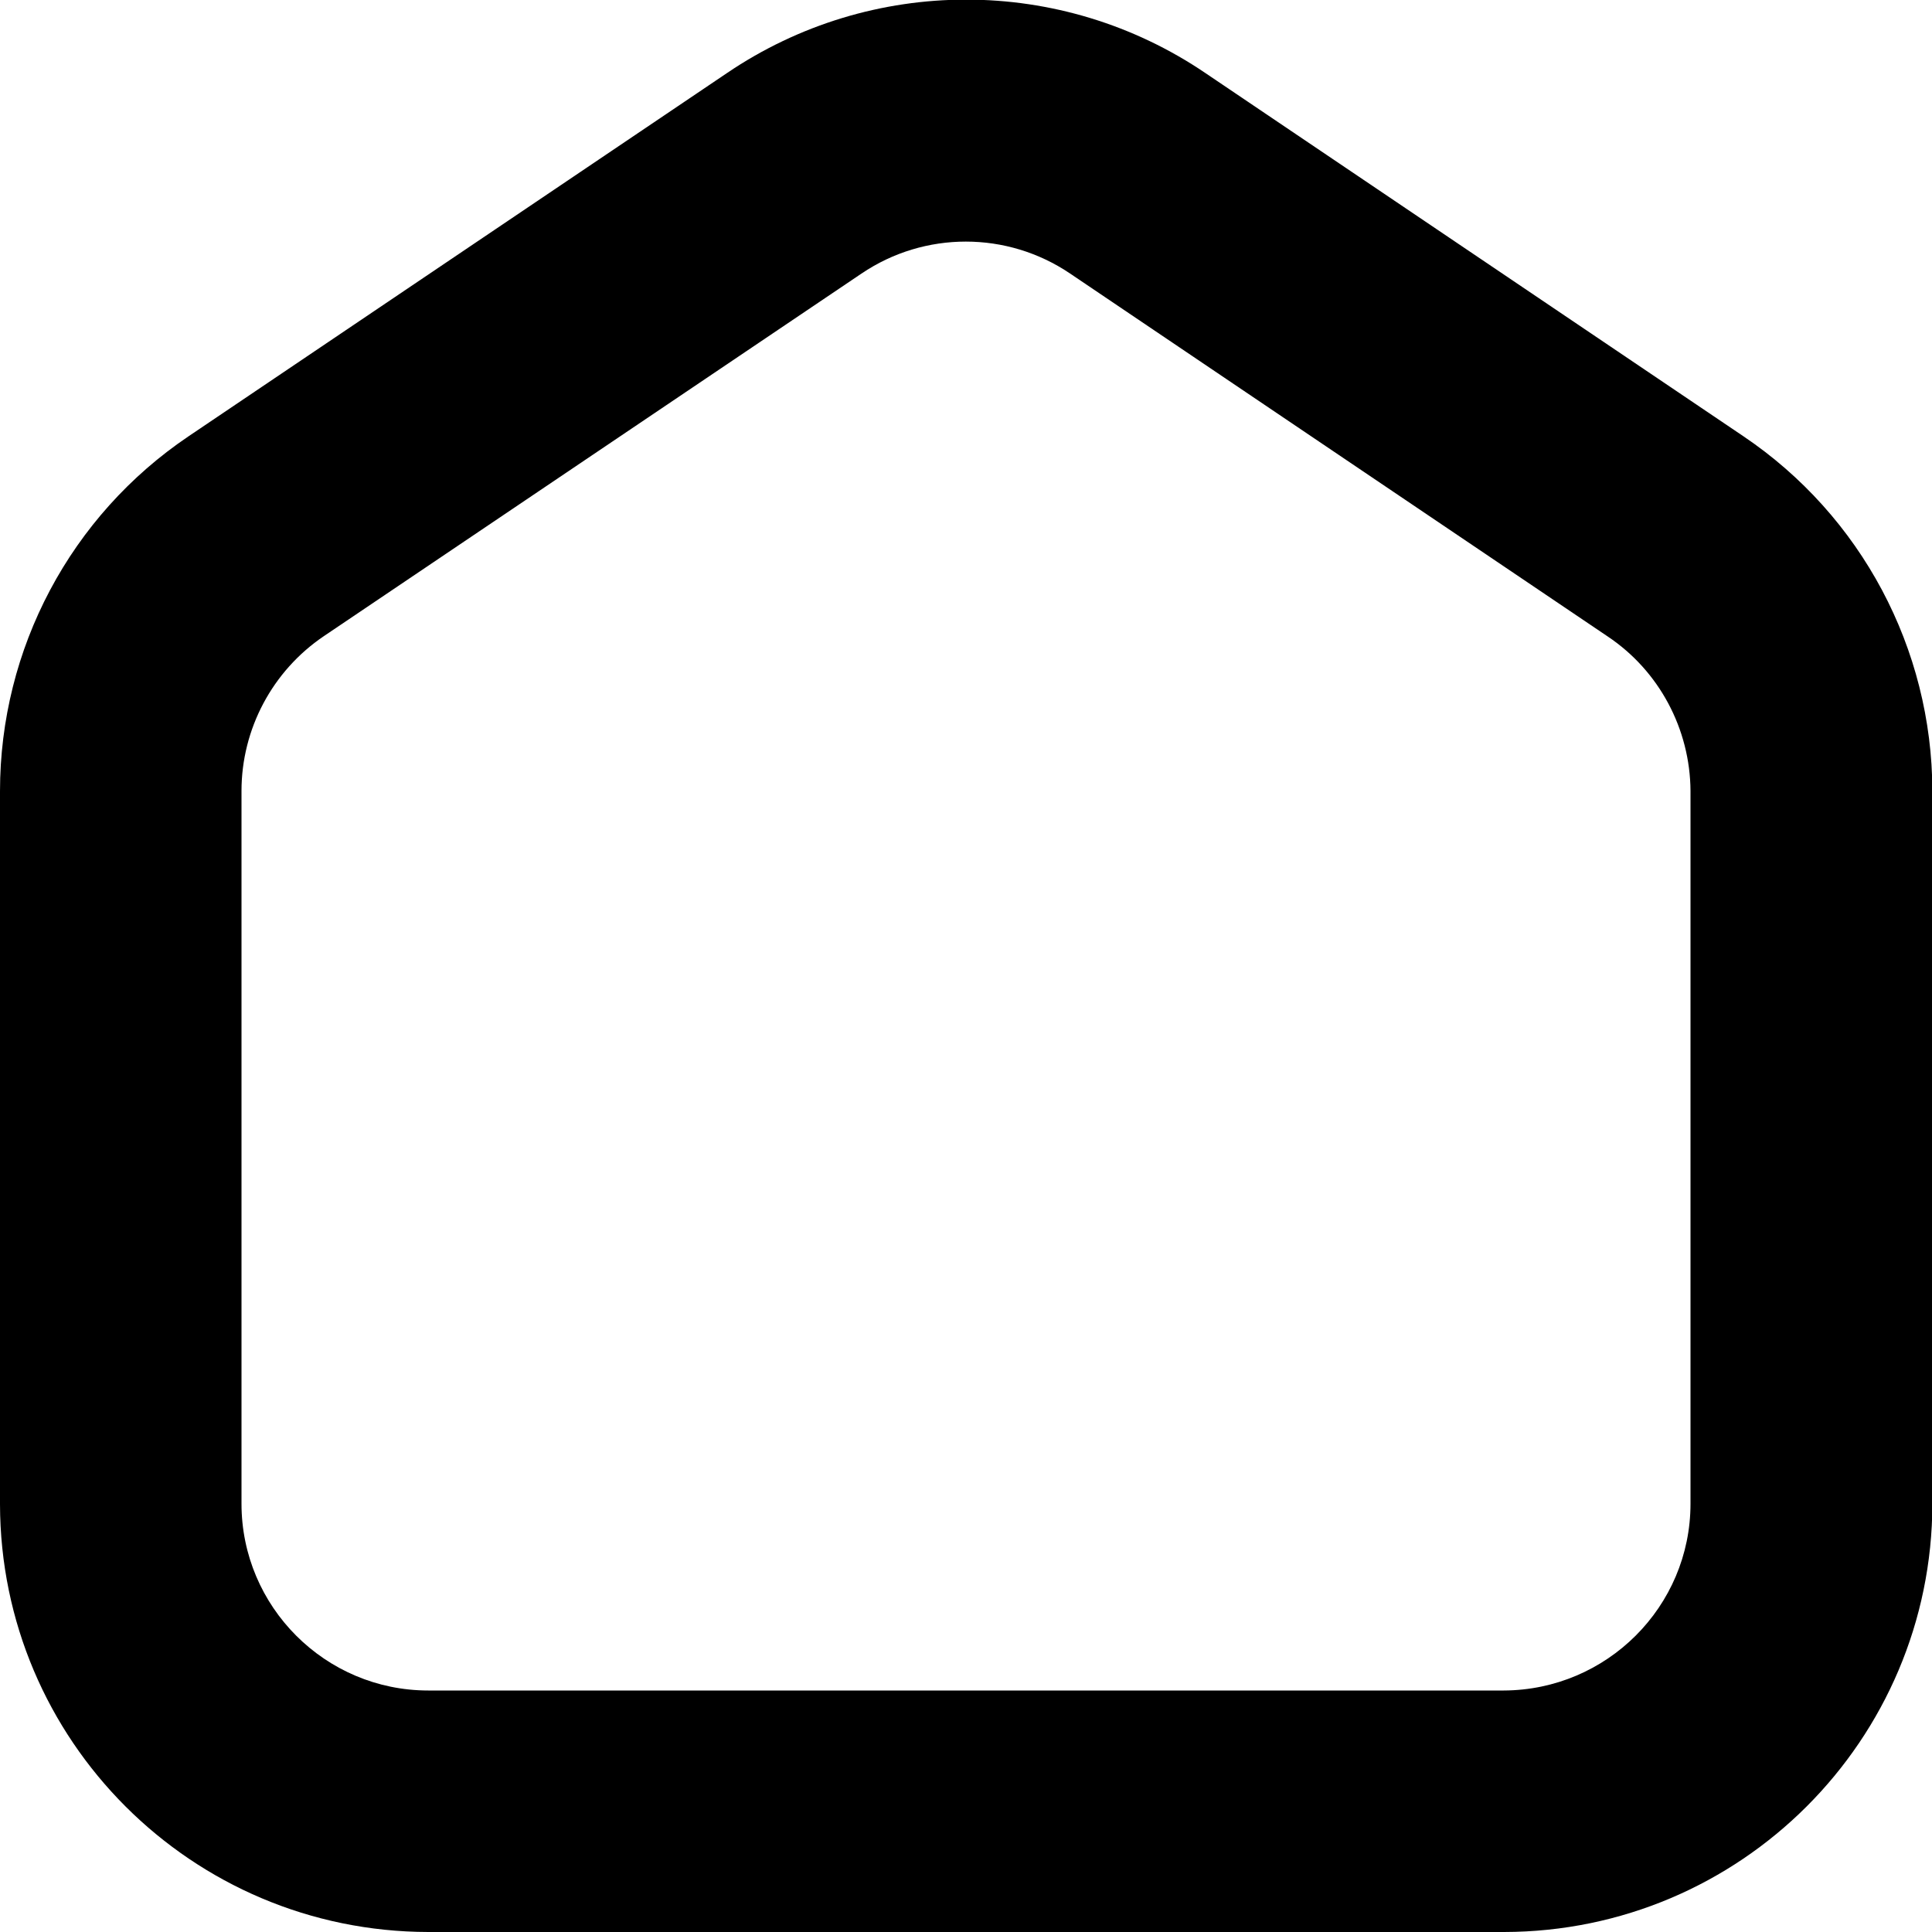<?xml version="1.0" encoding="utf-8"?>
<!-- Generator: Adobe Illustrator 27.1.1, SVG Export Plug-In . SVG Version: 6.00 Build 0)  -->
<svg version="1.1" id="Layer_1" xmlns="http://www.w3.org/2000/svg" xmlns:xlink="http://www.w3.org/1999/xlink" x="0px" y="0px"
	 viewBox="0 0 512 512" style="enable-background:new 0 0 512 512;" xml:space="preserve">
<path d="M462,115.6L319.5,19.4c-38.3-26-88.6-26-126.9,0L50,115.6c-31.3,21.1-50,56.3-50,94.1v188.9C0.1,461.2,50.8,511.9,113.5,512
	h285.1c62.6-0.1,113.4-50.8,113.5-113.5V209.6C512,171.9,493.3,136.7,462,115.6z M448,398.5c0,27.3-22.2,49.4-49.5,49.5H113.5
	C86.2,448,64,425.8,64,398.5V209.6c0-16.4,8.2-31.8,21.8-41l142.5-96.1c16.7-11.3,38.6-11.3,55.3,0l142.5,96.2
	c13.6,9.1,21.8,24.5,21.9,40.9V398.5z"/>
</svg>

